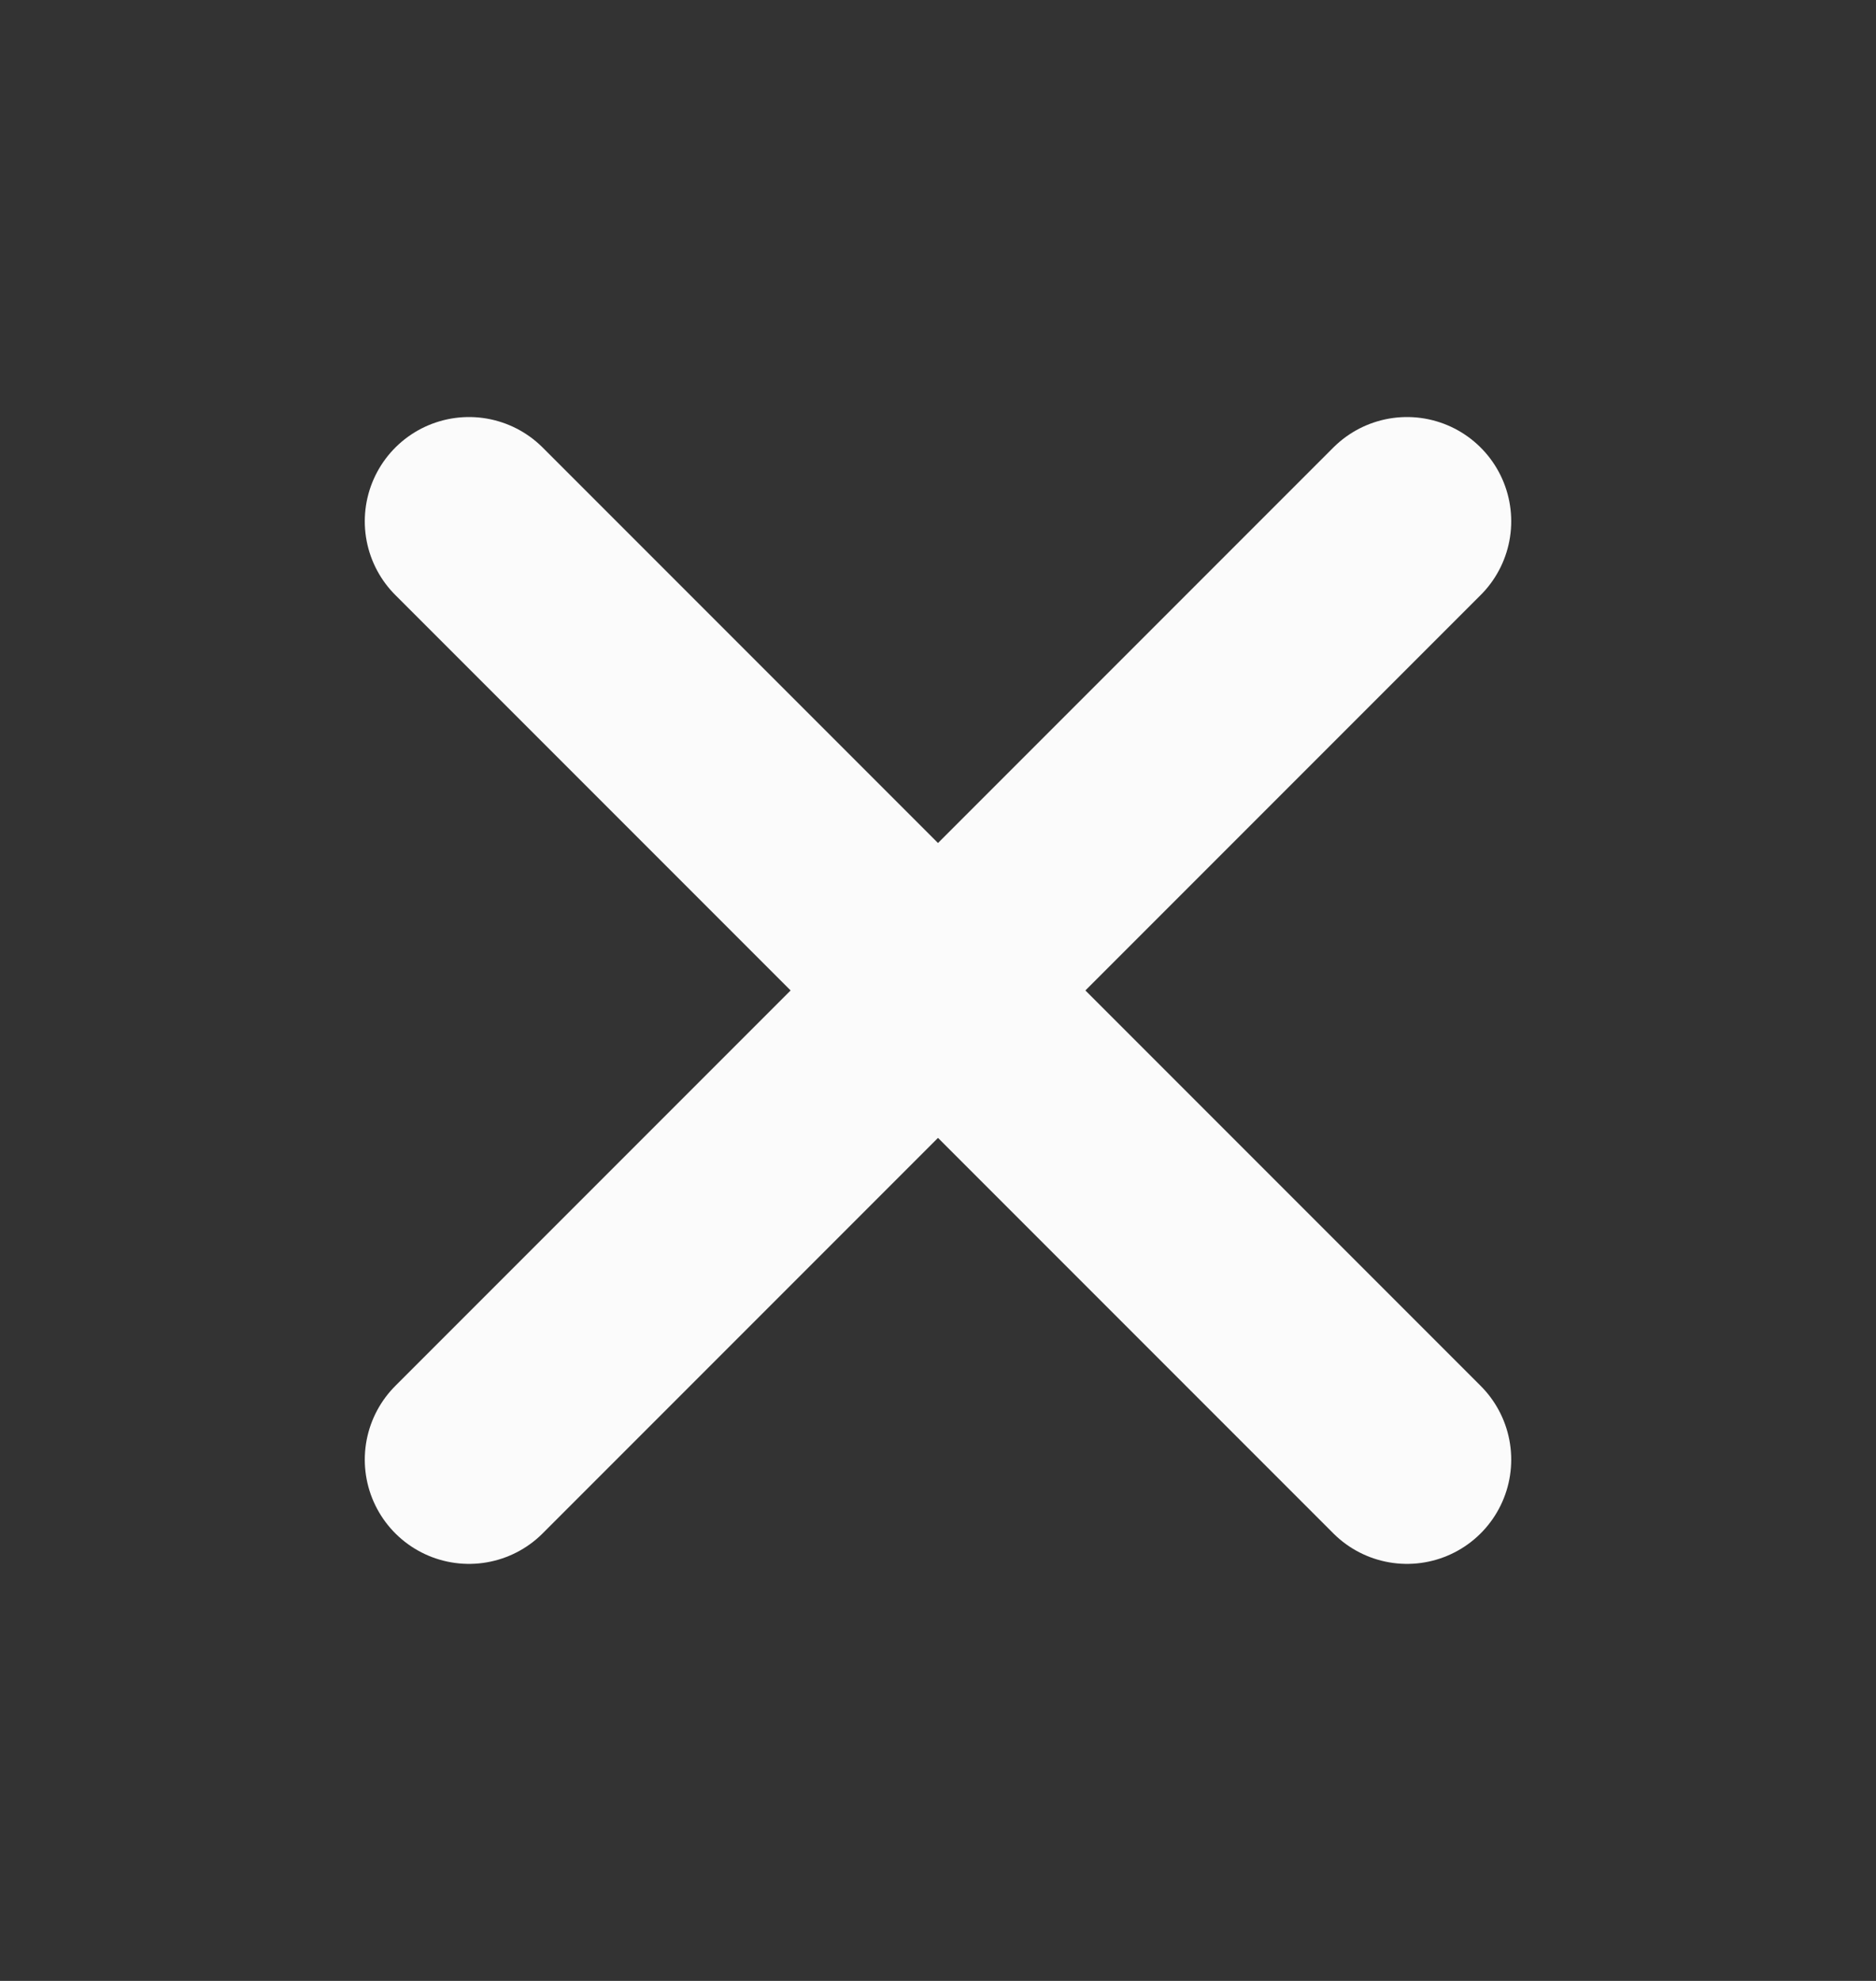 <svg width="18" height="19" viewBox="0 0 18 19" fill="none" xmlns="http://www.w3.org/2000/svg">
<rect x="0" y="0" width="18" height="19" fill="#333333" stroke="none"/>
<path d="M13.5 5L4.5 14" stroke="#FBFBFB" stroke-width="2" stroke-linecap="round" stroke-linejoin="round"/>
<path d="M4.5 5L13.5 14" stroke="#FBFBFB" stroke-width="2" stroke-linecap="round" stroke-linejoin="round"/>
</svg>
